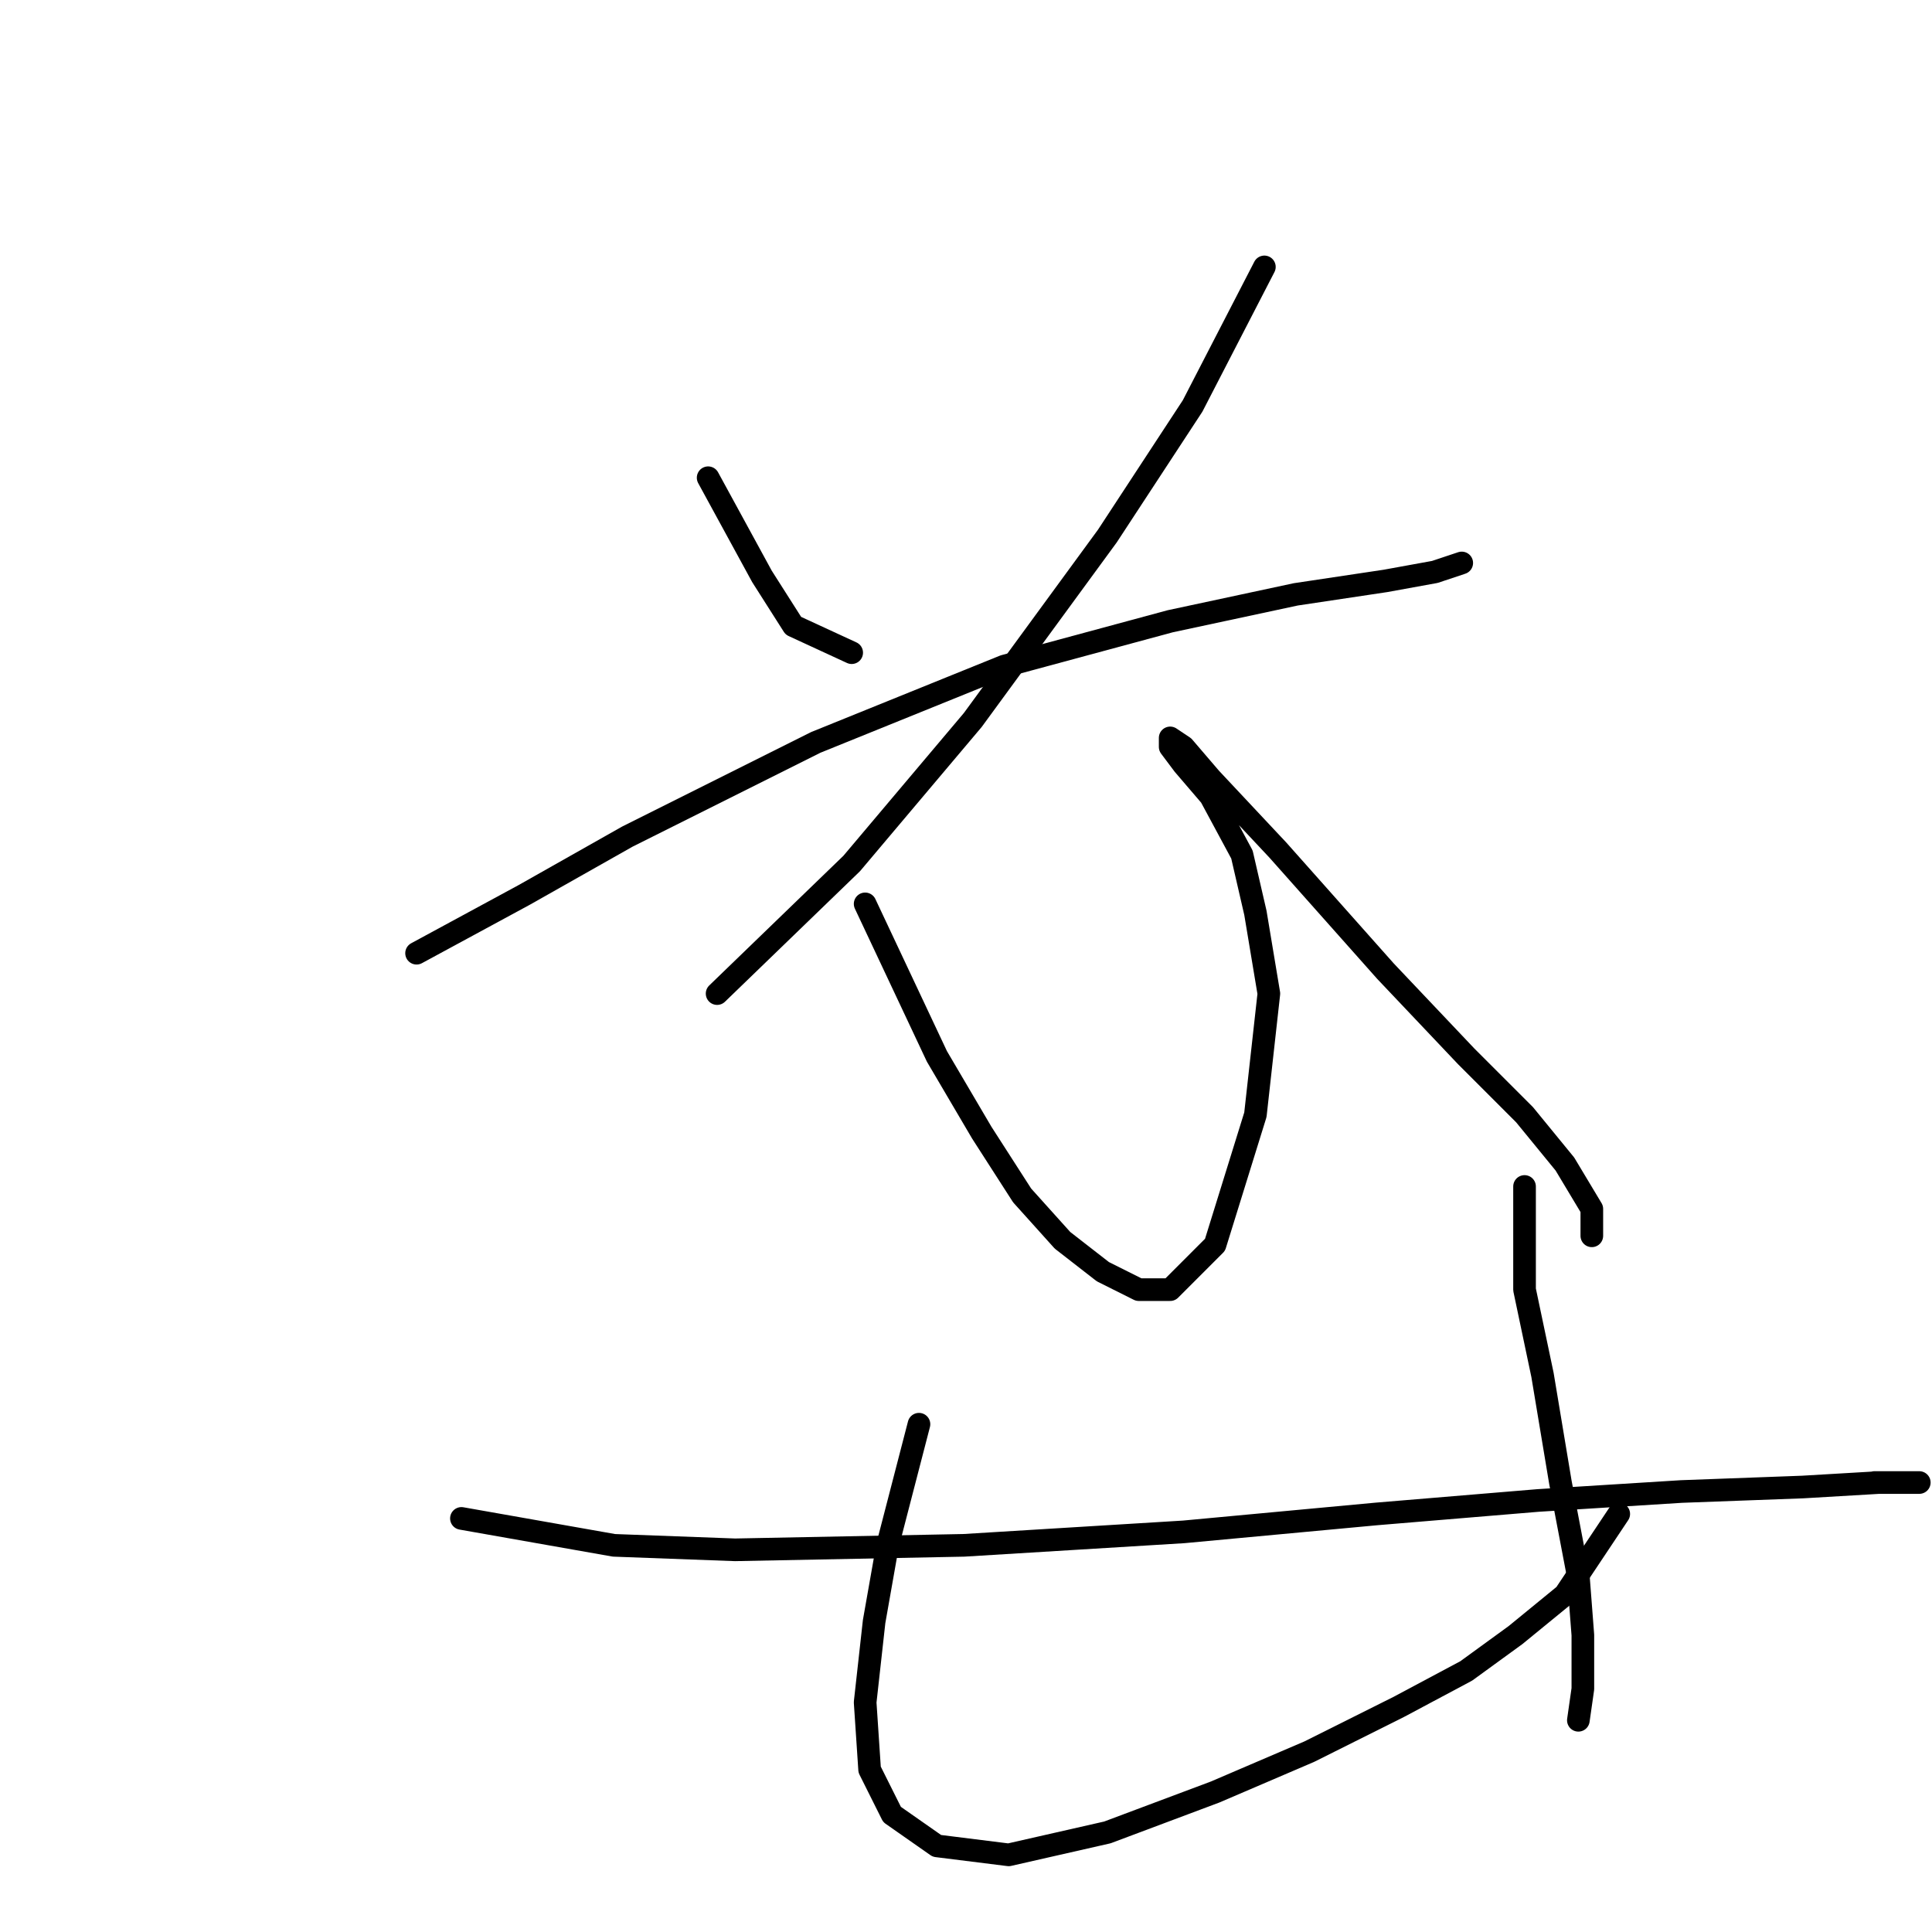<?xml version="1.0" standalone="no"?>
    <svg width="256" height="256" xmlns="http://www.w3.org/2000/svg" version="1.1">
    <polyline stroke="black" stroke-width="3" stroke-linecap="round" fill="transparent" stroke-linejoin="round" points="93.832 63.302 100.965 76.378 105.126 82.917 112.853 86.483 112.853 86.483 " />
        <polyline stroke="black" stroke-width="3" stroke-linecap="round" fill="transparent" stroke-linejoin="round" points="167.536 35.366 158.026 53.792 146.732 71.029 128.901 95.399 112.853 114.419 95.021 131.656 95.021 131.656 " />
        <polyline stroke="black" stroke-width="3" stroke-linecap="round" fill="transparent" stroke-linejoin="round" points="55.198 126.306 69.463 118.579 83.133 110.853 108.097 98.371 133.061 88.266 155.054 82.322 171.696 78.756 183.584 76.973 190.122 75.784 193.688 74.595 193.688 74.595 " />
        <polyline stroke="black" stroke-width="3" stroke-linecap="round" fill="transparent" stroke-linejoin="round" points="114.636 119.768 119.391 129.873 124.146 139.977 130.09 150.082 135.439 158.403 140.788 164.347 146.138 168.507 150.893 170.885 155.054 170.885 160.997 164.941 166.347 147.704 168.13 131.656 166.347 120.957 164.564 113.23 160.403 105.503 156.837 101.342 155.054 98.965 155.054 97.776 156.837 98.965 160.403 103.126 169.319 112.636 183.584 128.684 194.283 139.977 202.01 147.704 207.359 154.242 210.925 160.186 210.925 163.752 210.925 163.752 " />
        <polyline stroke="black" stroke-width="3" stroke-linecap="round" fill="transparent" stroke-linejoin="round" points="61.141 201.198 81.35 204.765 97.399 205.359 127.712 204.765 156.837 202.982 182.395 200.604 203.793 198.821 222.813 197.632 238.861 197.038 248.966 196.443 254.315 196.443 254.315 196.443 248.371 196.443 248.371 196.443 " />
        <polyline stroke="black" stroke-width="3" stroke-linecap="round" fill="transparent" stroke-linejoin="round" points="121.768 188.716 117.608 204.765 115.824 214.869 114.636 225.568 115.23 234.484 118.202 240.428 124.146 244.588 133.656 245.777 146.732 242.805 160.997 237.456 173.479 232.106 185.367 226.162 194.283 221.407 200.821 216.652 207.359 211.303 214.492 200.604 214.492 200.604 " />
        <polyline stroke="black" stroke-width="3" stroke-linecap="round" fill="transparent" stroke-linejoin="round" points="202.01 157.214 202.01 170.885 204.387 182.178 206.765 196.443 209.142 208.925 209.737 216.652 209.737 223.785 209.142 227.946 209.142 227.946 " />
        </svg>